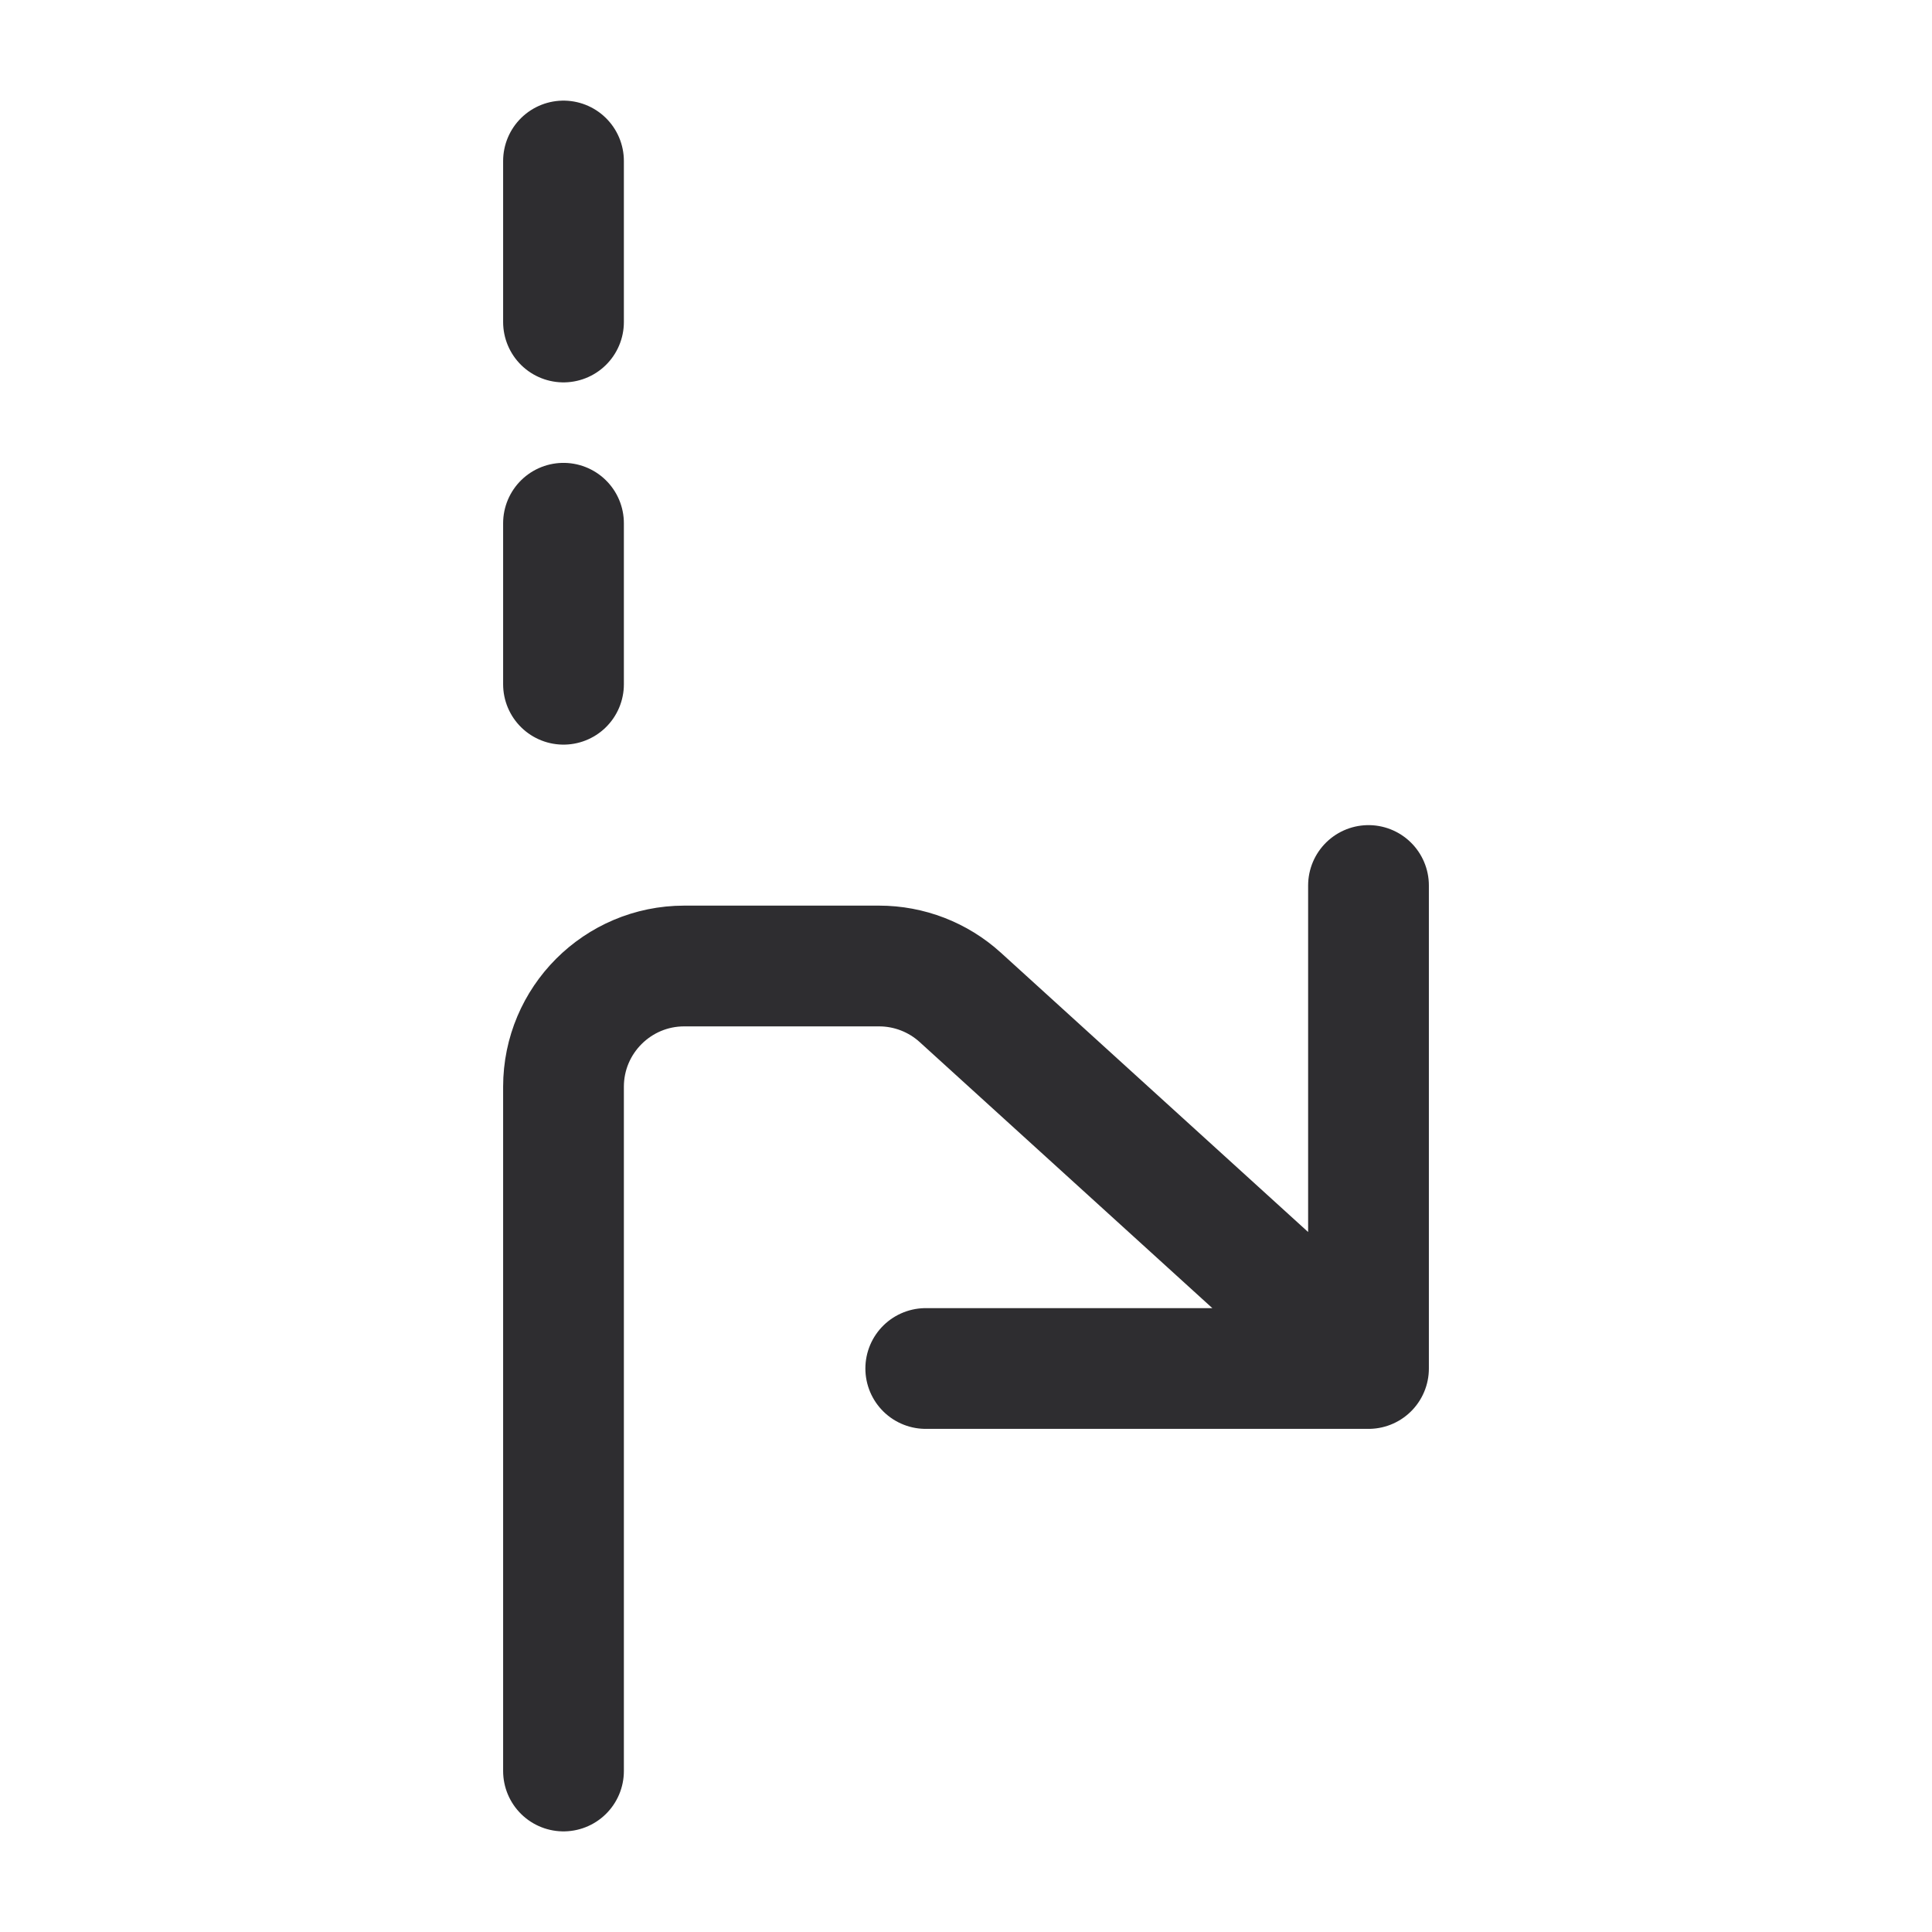 <svg width="24" height="24" viewBox="0 0 24 24" fill="none" xmlns="http://www.w3.org/2000/svg">
<path d="M11.5 17H17M17 17V11M17 17L11.929 12.39C11.653 12.139 11.293 12 10.92 12H8.5C7.672 12 7 12.672 7 13.5V22M7 8.5V6.5M7 4V2" stroke="#2E2D30" stroke-width="1.5" stroke-linecap="round" stroke-linejoin="round"/>
</svg>
